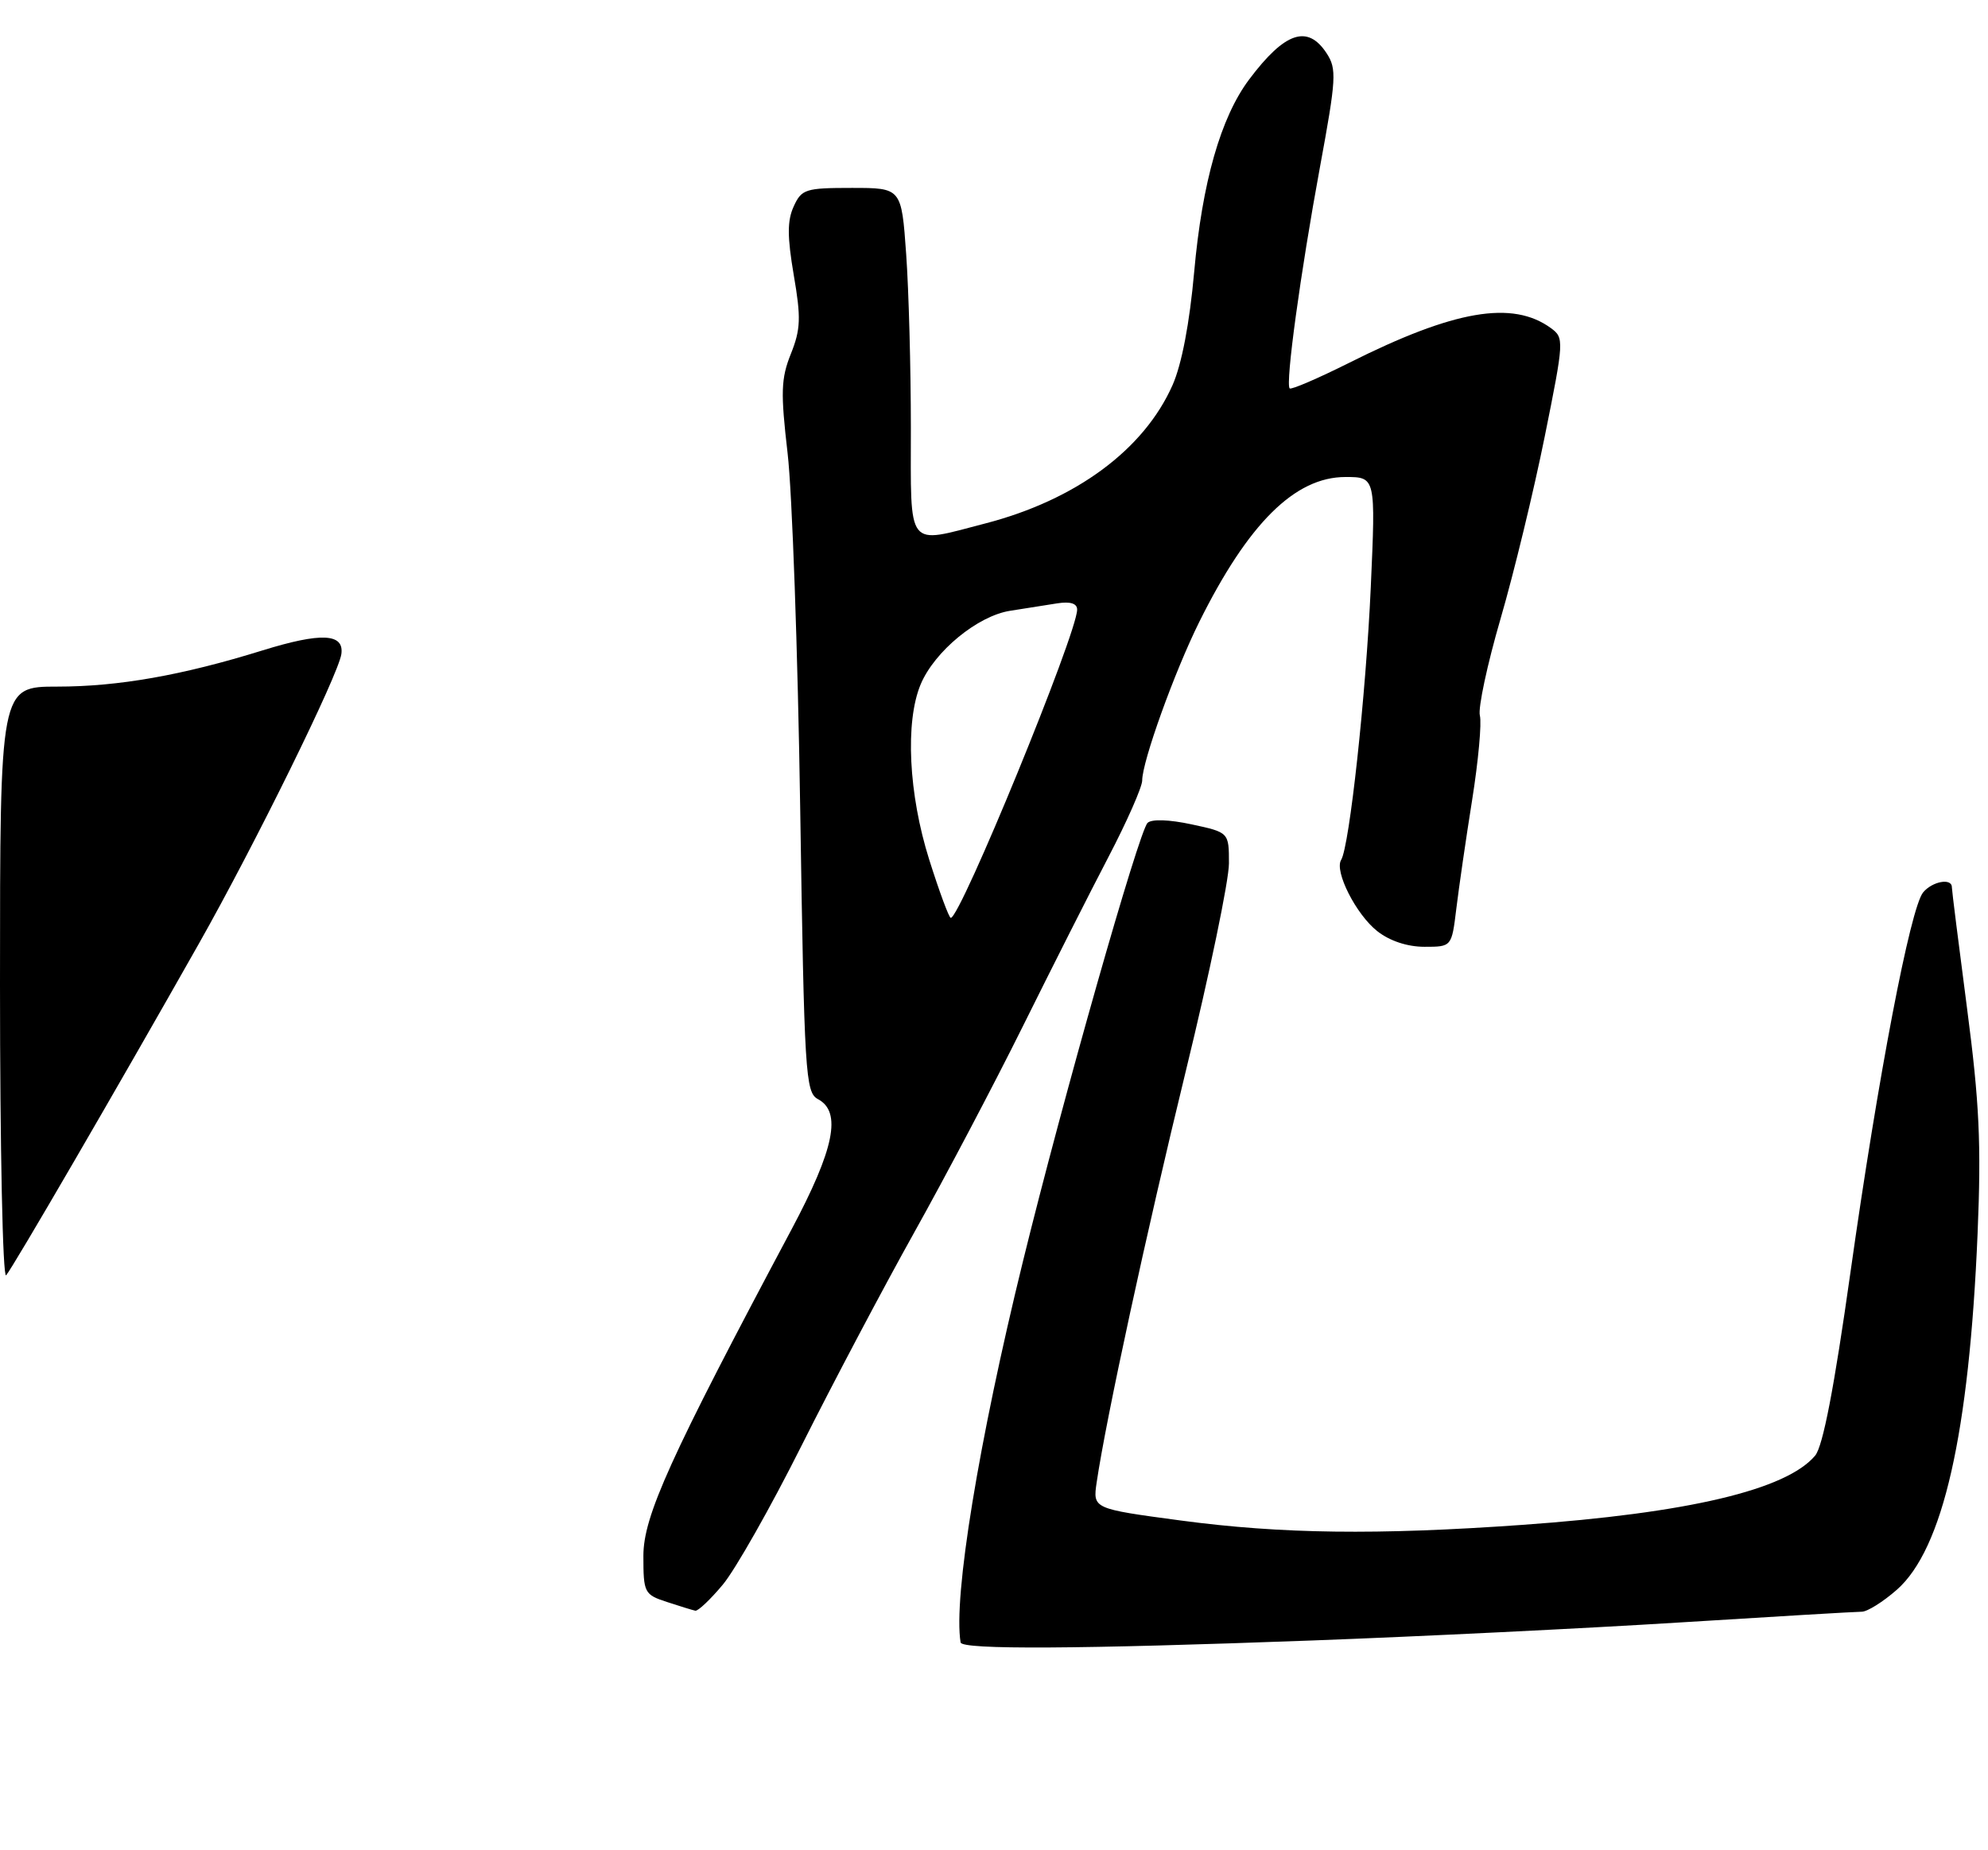 <?xml version="1.0" encoding="UTF-8" standalone="no"?>
<!DOCTYPE svg PUBLIC "-//W3C//DTD SVG 1.1//EN" "http://www.w3.org/Graphics/SVG/1.1/DTD/svg11.dtd" >
<svg xmlns="http://www.w3.org/2000/svg" xmlns:xlink="http://www.w3.org/1999/xlink" version="1.1" viewBox="0 0 275 256">
 <g >
 <path fill="currentColor"
d=" M 181.50 226.98 C 196.35 226.43 219.22 225.31 232.32 224.49 C 245.42 223.67 256.77 223.00 257.54 223.00 C 258.30 223.00 260.48 221.64 262.38 219.97 C 268.77 214.36 272.40 198.36 273.56 170.66 C 274.08 158.30 273.81 152.55 272.10 139.50 C 270.95 130.70 270.00 123.16 270.00 122.75 C 270.00 121.45 267.30 121.94 266.03 123.47 C 264.26 125.60 259.79 148.98 255.98 176.00 C 253.72 192.04 252.17 200.10 251.09 201.40 C 247.11 206.14 233.51 209.36 210.50 210.99 C 190.47 212.41 177.25 212.24 163.33 210.38 C 151.17 208.75 151.17 208.75 151.70 205.12 C 152.99 196.35 158.57 170.59 164.05 148.12 C 167.32 134.72 170.00 121.82 170.00 119.46 C 170.00 115.17 170.00 115.17 164.83 114.06 C 161.72 113.39 159.29 113.31 158.74 113.86 C 157.53 115.07 147.03 152.00 141.51 174.50 C 135.38 199.45 131.85 221.03 132.88 227.25 C 133.04 228.27 149.25 228.18 181.50 226.98 Z  M 99.99 219.25 C 101.71 217.19 106.62 208.53 110.89 200.00 C 115.17 191.47 122.18 178.20 126.48 170.50 C 130.78 162.80 137.54 149.97 141.49 142.00 C 145.44 134.03 150.77 123.48 153.34 118.56 C 155.90 113.65 158.00 108.89 158.00 107.99 C 158.00 105.37 162.46 92.97 165.89 86.06 C 172.66 72.42 179.13 66.00 186.11 66.00 C 190.30 66.00 190.30 66.00 189.62 81.25 C 188.95 96.15 186.67 117.11 185.52 118.98 C 184.55 120.54 187.59 126.53 190.51 128.83 C 192.23 130.19 194.69 131.00 197.04 131.00 C 200.81 131.00 200.81 131.00 201.45 125.75 C 201.80 122.86 202.78 116.08 203.64 110.69 C 204.50 105.29 204.98 100.03 204.71 99.00 C 204.44 97.97 205.73 91.93 207.58 85.58 C 209.43 79.23 212.17 67.90 213.68 60.41 C 216.36 47.13 216.38 46.75 214.54 45.40 C 209.22 41.52 201.17 42.90 186.65 50.19 C 182.33 52.35 178.62 53.95 178.40 53.74 C 177.79 53.12 179.89 37.76 182.59 23.12 C 184.85 10.86 184.93 9.54 183.51 7.37 C 180.88 3.35 177.73 4.42 172.79 11.00 C 168.86 16.25 166.30 25.22 165.19 37.63 C 164.56 44.69 163.47 50.41 162.20 53.28 C 158.25 62.21 148.82 69.18 136.28 72.43 C 125.27 75.28 126.00 76.22 126.00 59.15 C 126.00 50.99 125.71 40.19 125.35 35.15 C 124.70 26.00 124.70 26.00 117.83 26.00 C 111.42 26.00 110.88 26.17 109.79 28.57 C 108.89 30.53 108.90 32.76 109.80 38.06 C 110.82 43.97 110.76 45.56 109.40 48.96 C 108.03 52.39 107.97 54.28 108.95 62.72 C 109.58 68.10 110.36 90.18 110.69 111.79 C 111.26 148.67 111.41 151.15 113.15 152.08 C 116.46 153.85 115.43 158.96 109.48 170.13 C 92.65 201.72 89.00 209.78 89.00 215.28 C 89.00 220.38 89.13 220.63 92.25 221.65 C 94.04 222.24 95.80 222.78 96.18 222.86 C 96.55 222.94 98.27 221.31 99.99 219.25 Z  M 0.00 136.20 C 0.00 95.00 0.00 95.00 7.93 95.00 C 16.37 95.00 25.22 93.44 36.32 89.99 C 44.43 87.48 47.62 87.63 47.22 90.50 C 46.80 93.40 35.28 116.83 27.47 130.64 C 16.32 150.37 1.75 175.44 0.85 176.45 C 0.38 176.97 0.00 158.86 0.00 136.20 Z  M 128.54 118.95 C 125.68 109.89 125.19 99.88 127.35 94.70 C 129.26 90.13 135.23 85.21 139.73 84.51 C 141.80 84.18 144.74 83.72 146.25 83.48 C 148.06 83.20 149.00 83.49 149.00 84.35 C 149.00 87.62 132.86 127.00 131.52 127.00 C 131.28 127.00 129.94 123.38 128.54 118.95 Z "/>
</g>
</svg>